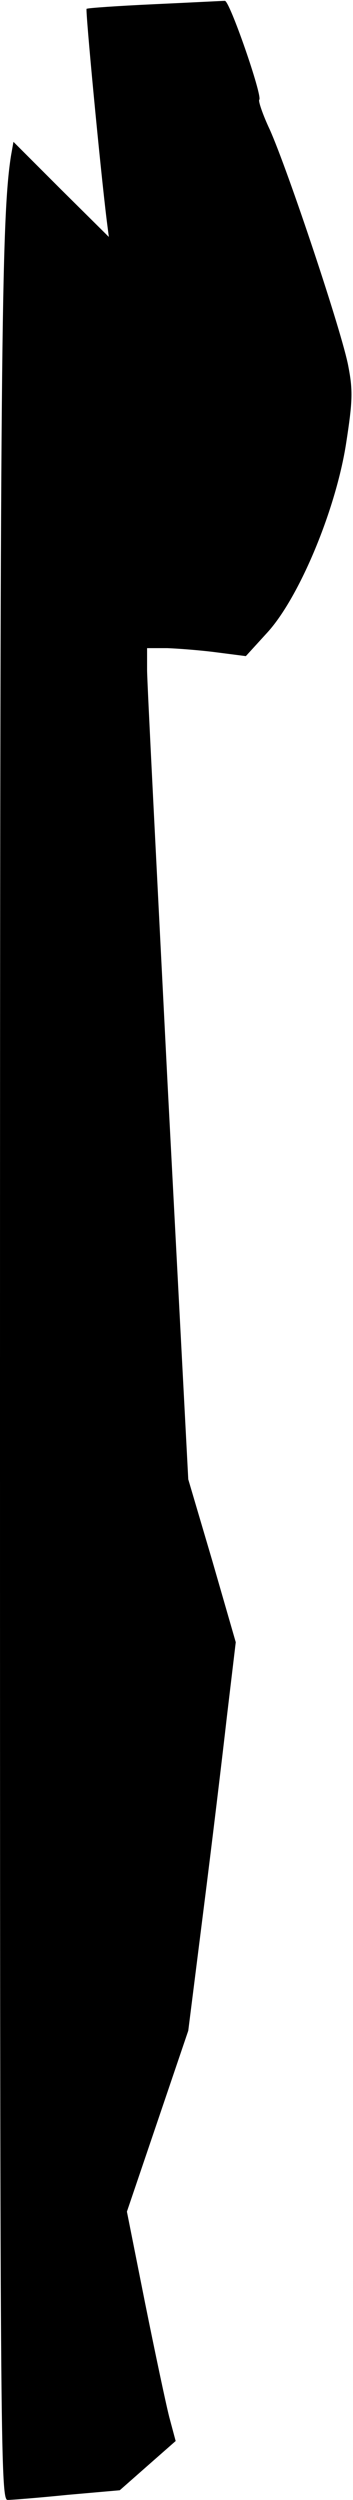 <?xml version="1.0" standalone="no"?>
<!DOCTYPE svg PUBLIC "-//W3C//DTD SVG 20010904//EN"
 "http://www.w3.org/TR/2001/REC-SVG-20010904/DTD/svg10.dtd">
<svg version="1.0" xmlns="http://www.w3.org/2000/svg"
 width="84pt" height="594pt" viewBox="0 0 84 594"
 preserveAspectRatio="xMidYMid meet">
<g transform="translate(0,594) scale(0.1,-0.1)"
fill="#000000" stroke="none">
<path fill="#000000" stroke="none" d="M367 5930 c-86 -4 -159 -9 -161 -11 -3
-3 32 -373 48 -503 l5 -39 -114 113 -113 113 -6 -34 c-23 -148 -26 -458 -26
-2929 0 -2508 1 -2640 18 -2640 9 0 73 5 142 12 l125 11 67 59 66 58 -15 56
c-8 31 -34 154 -58 273 l-43 216 73 215 73 215 36 285 c20 157 45 365 56 462
l21 176 -56 194 -57 193 -49 935 c-26 514 -49 959 -49 988 l0 52 48 0 c26 -1
79 -5 117 -10 l70 -9 52 57 c76 84 163 293 187 451 15 97 16 123 5 180 -14 78
-144 467 -187 563 -17 36 -28 69 -25 71 8 9 -71 237 -82 235 -5 0 -81 -4 -168
-8z"/>
</g>
</svg>
